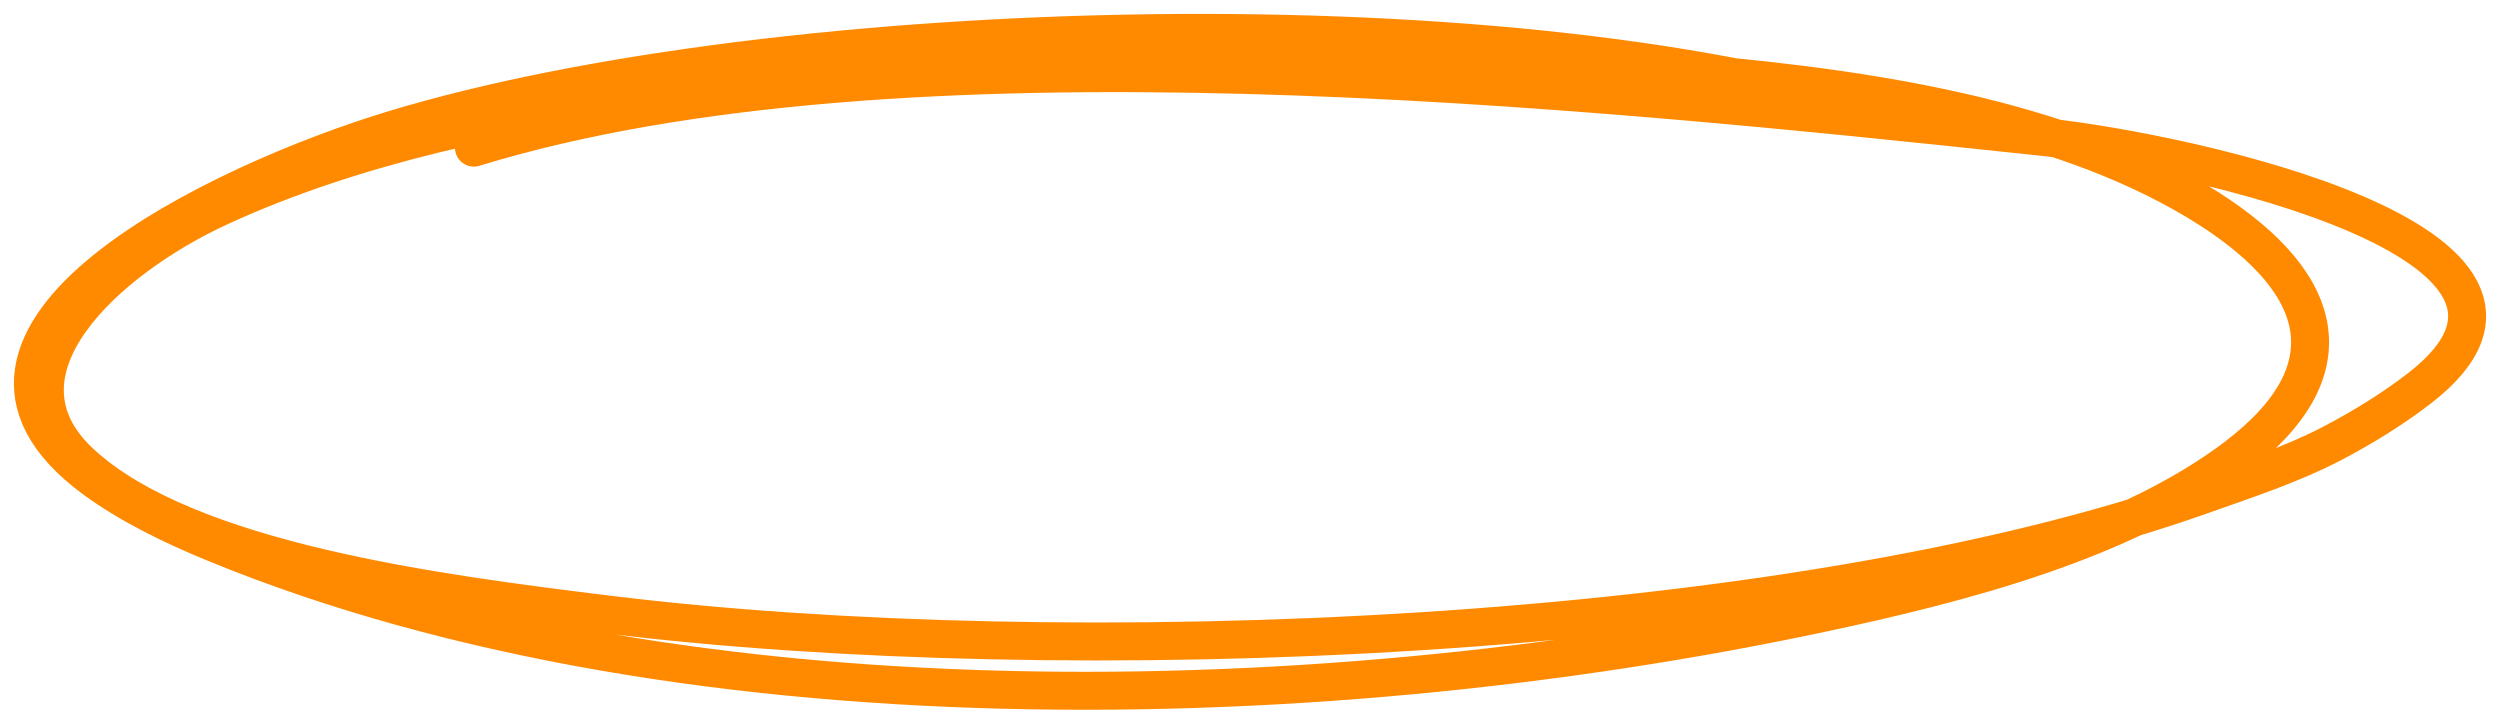 <svg width="152" height="44" viewBox="0 0 152 44" fill="none" xmlns="http://www.w3.org/2000/svg">
<path d="M116.334 7.496C92.719 -0.548 47.309 0.813 24 7.852C13.384 11.058 -6.191 20.346 5.72 29.116C7.821 30.662 10.375 31.919 13.017 33.006C42.095 44.972 82.65 43.754 113.857 36.594C118.511 35.526 123.091 34.258 127.304 32.535C130.456 31.247 133.502 29.65 135.956 27.786C143.14 22.329 141.264 16.838 133.535 12.212C124.573 6.849 112.319 5.187 100.756 4.276C90.645 3.48 80.546 3.327 70.388 3.652C51.336 4.261 29.379 5.231 13.4 12.563C6.421 15.766 -1.077 22.61 4.905 28.149C11.388 34.152 26.674 36.095 36.955 37.362C64.691 40.779 108.576 39.085 133.84 30.118C136.564 29.151 139.324 28.25 141.761 26.978C143.686 25.974 145.53 24.828 147.13 23.588C158.465 14.801 133.172 9.277 124.251 8.328C96.189 5.343 54.657 1.036 28.813 8.976" stroke="#FF8A00" stroke-width="2.308" stroke-miterlimit="1.5" stroke-linecap="round" stroke-linejoin="round"/>
</svg>
